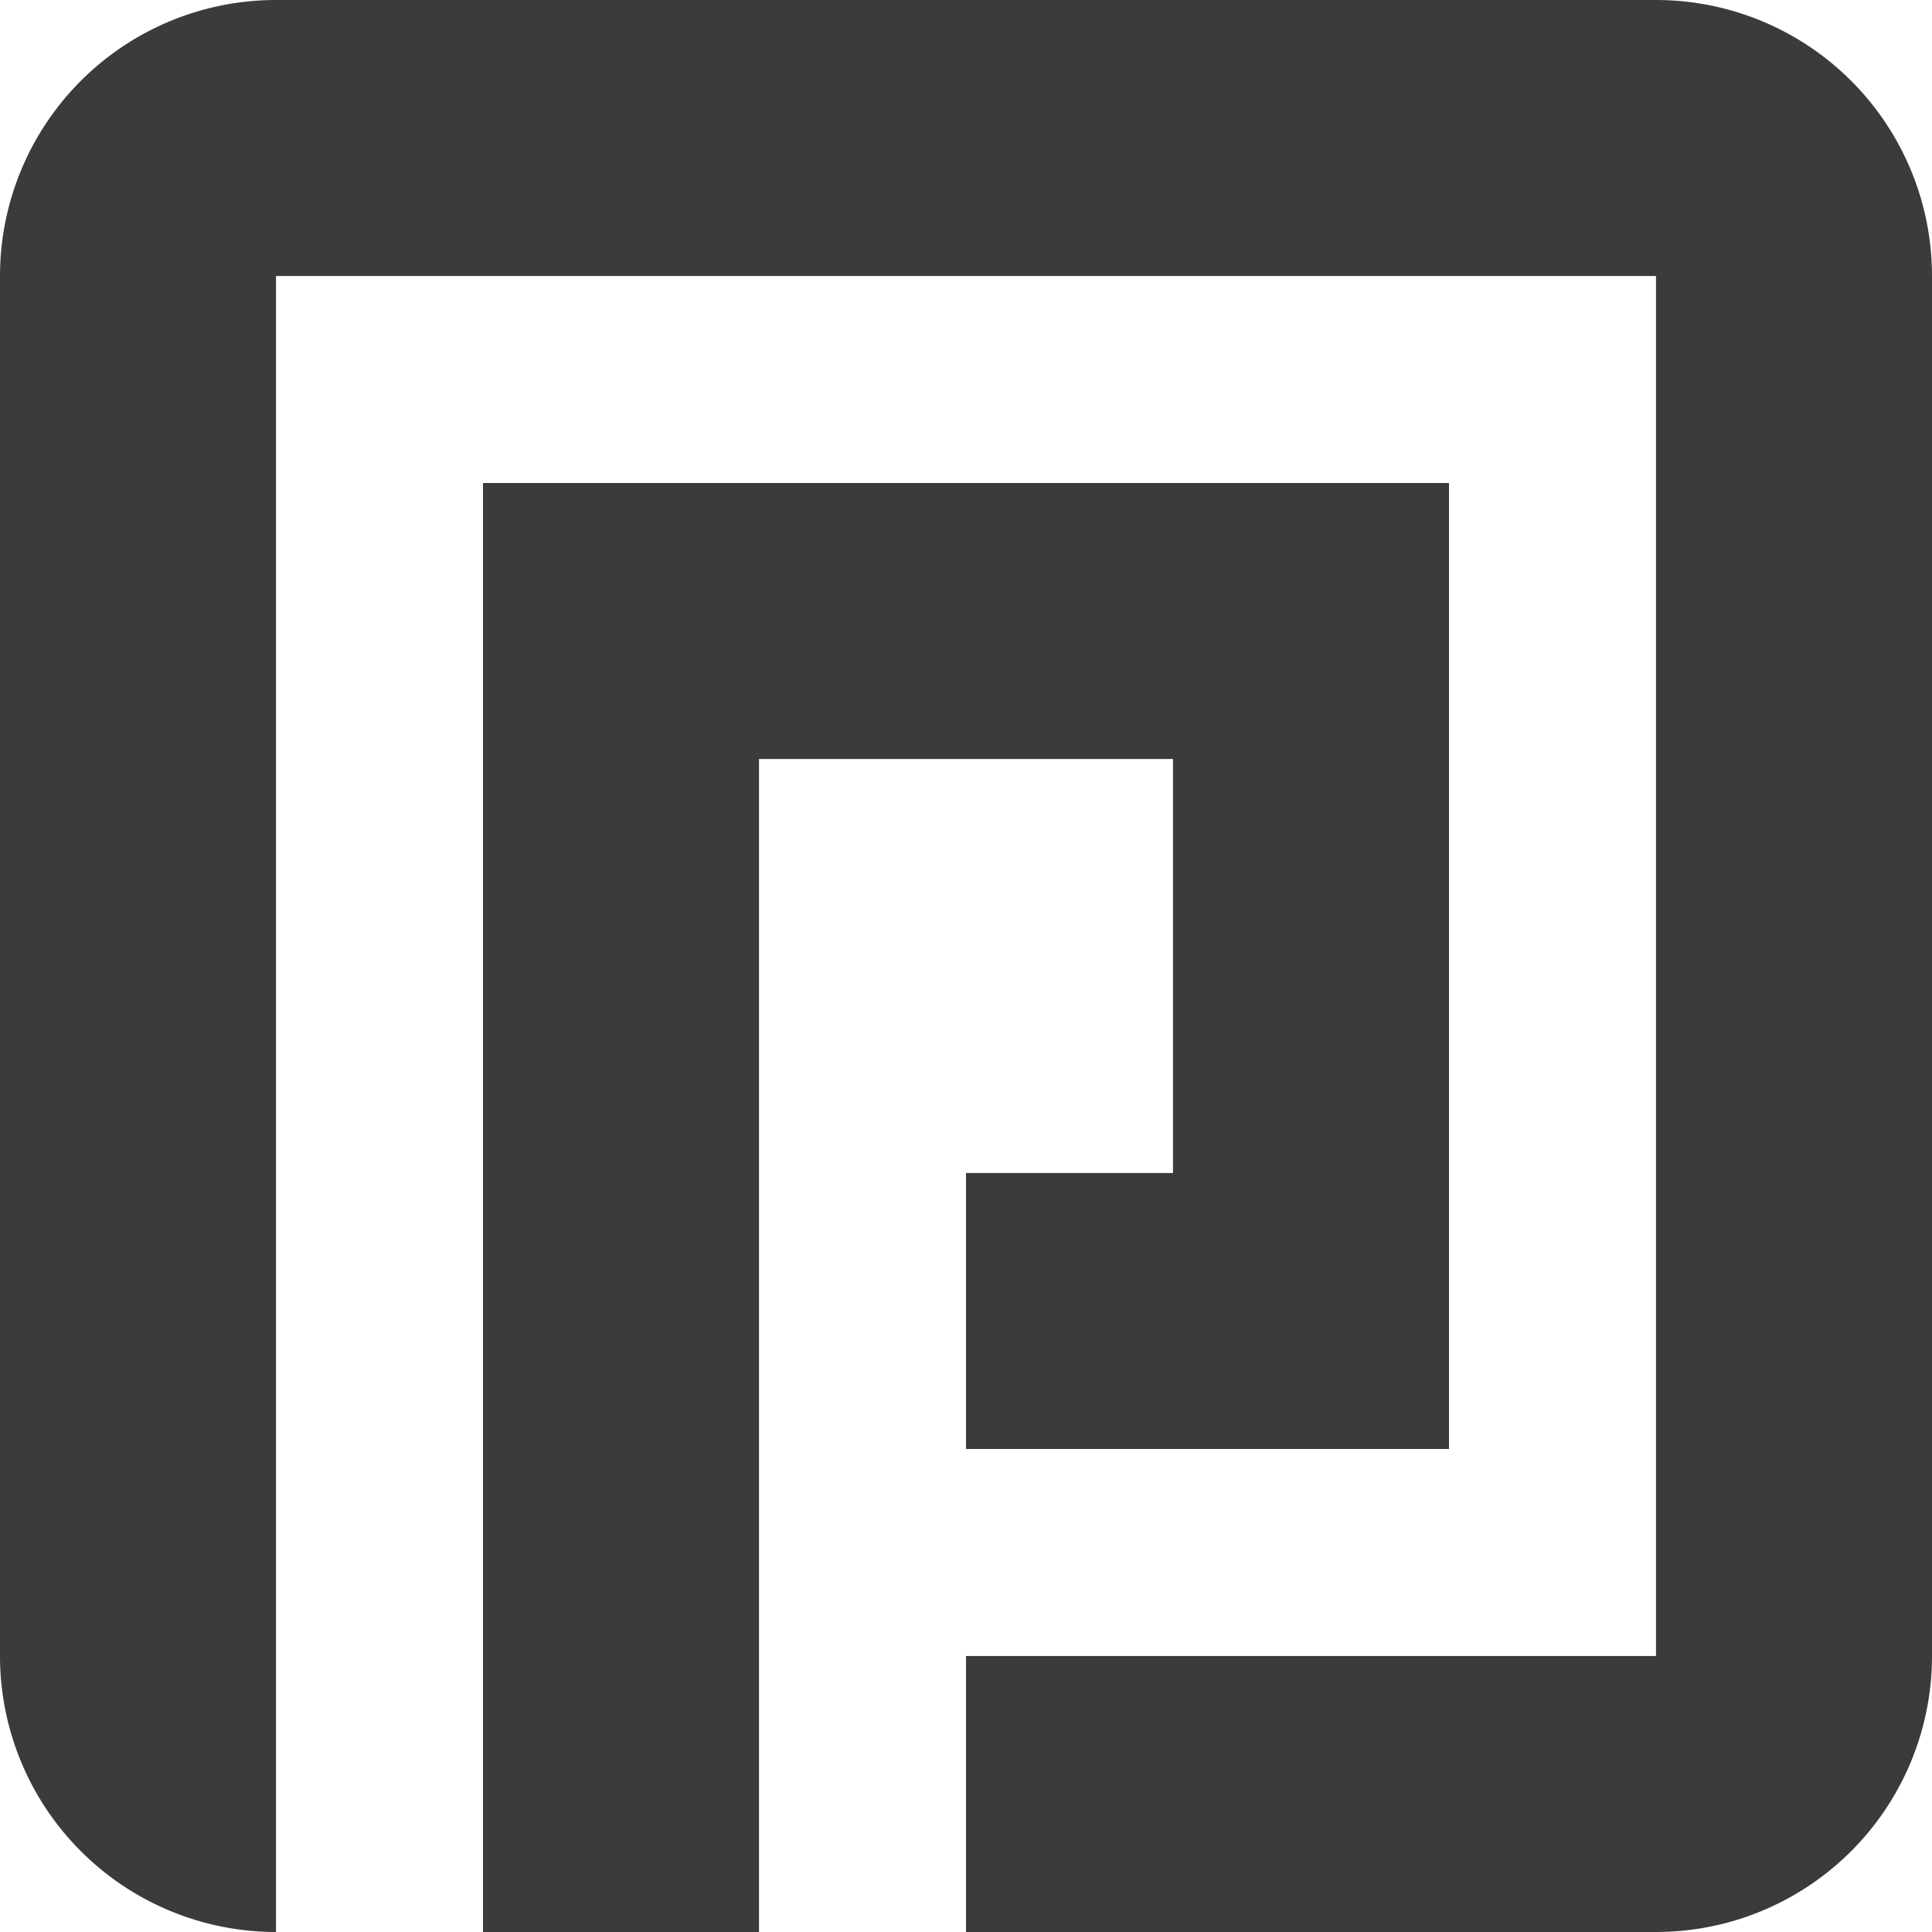 <svg xmlns="http://www.w3.org/2000/svg" viewBox="0 0 28 28"><path d="M28 24a4 4 0 01-4 4H14v-4h10V4H4v24a4 4 0 01-4-4V4a4 4 0 014-4h20a4 4 0 014 4zm-7-7v4h-7v-4h3v-6h-6v17H7V7h14v10z" fill="#393b3d" fill-rule="evenodd"/></svg>